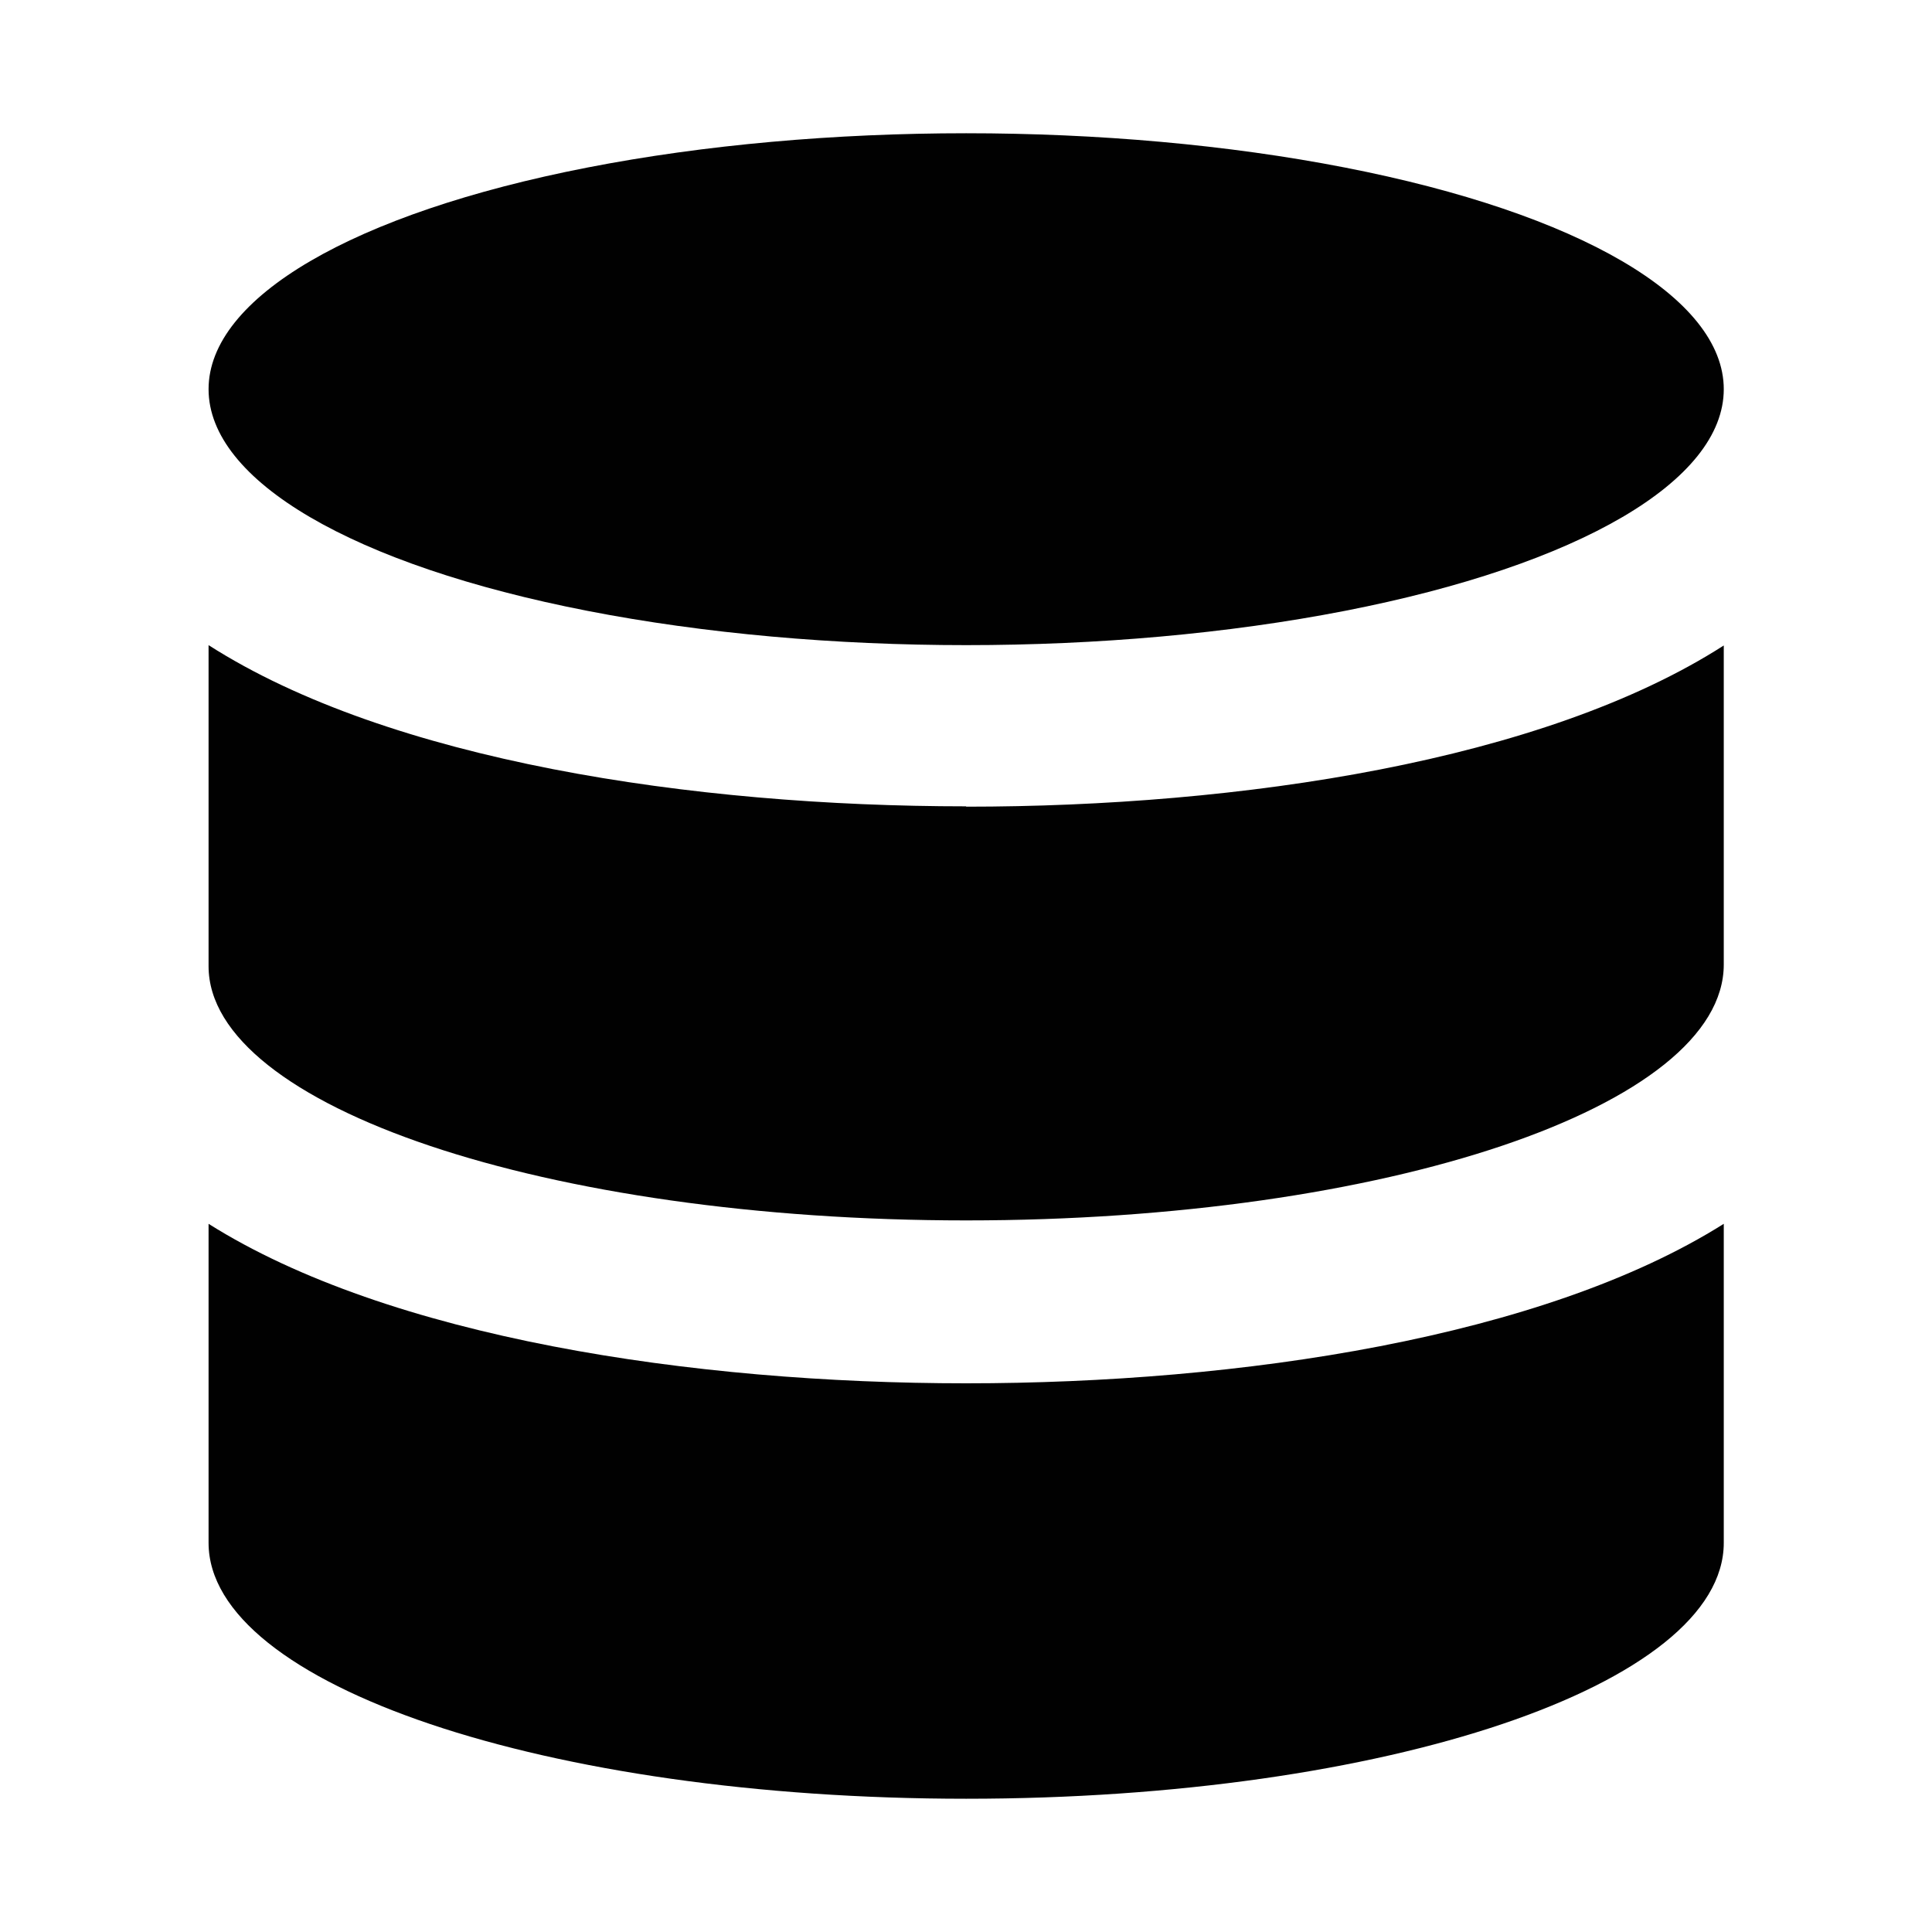 <?xml version="1.0" encoding="UTF-8"?>
<svg id="Layer_2" data-name="Layer 2" xmlns="http://www.w3.org/2000/svg" viewBox="0 0 56.69 56.69">
  <defs>
    <style>
      .cls-1 {
        fill: none;
      }

      .cls-2 {
        fill: #010101;
      }
    </style>
  </defs>
  <g id="Layer_1-2" data-name="Layer 1">
    <g>
      <g>
        <path class="cls-2" d="M6.12,35.91v9.36c0,4.17,9.93,7.51,22.23,7.51s22.23-3.34,22.23-7.51v-9.36c-5.3,3.34-14.2,4.68-22.23,4.68s-16.93-1.34-22.23-4.68Z"/>
        <path class="cls-2" d="M28.35,23.66c-8.03,0-16.93-1.34-22.23-4.73v9.42c0,4.12,9.93,7.46,22.23,7.46s22.23-3.34,22.23-7.51v-9.36c-5.3,3.4-14.2,4.73-22.23,4.73Z"/>
        <ellipse class="cls-2" cx="28.35" cy="11.42" rx="22.23" ry="7.51"/>
      </g>
      <rect class="cls-1" width="56.69" height="56.69"/>
    </g>
  </g>
</svg>